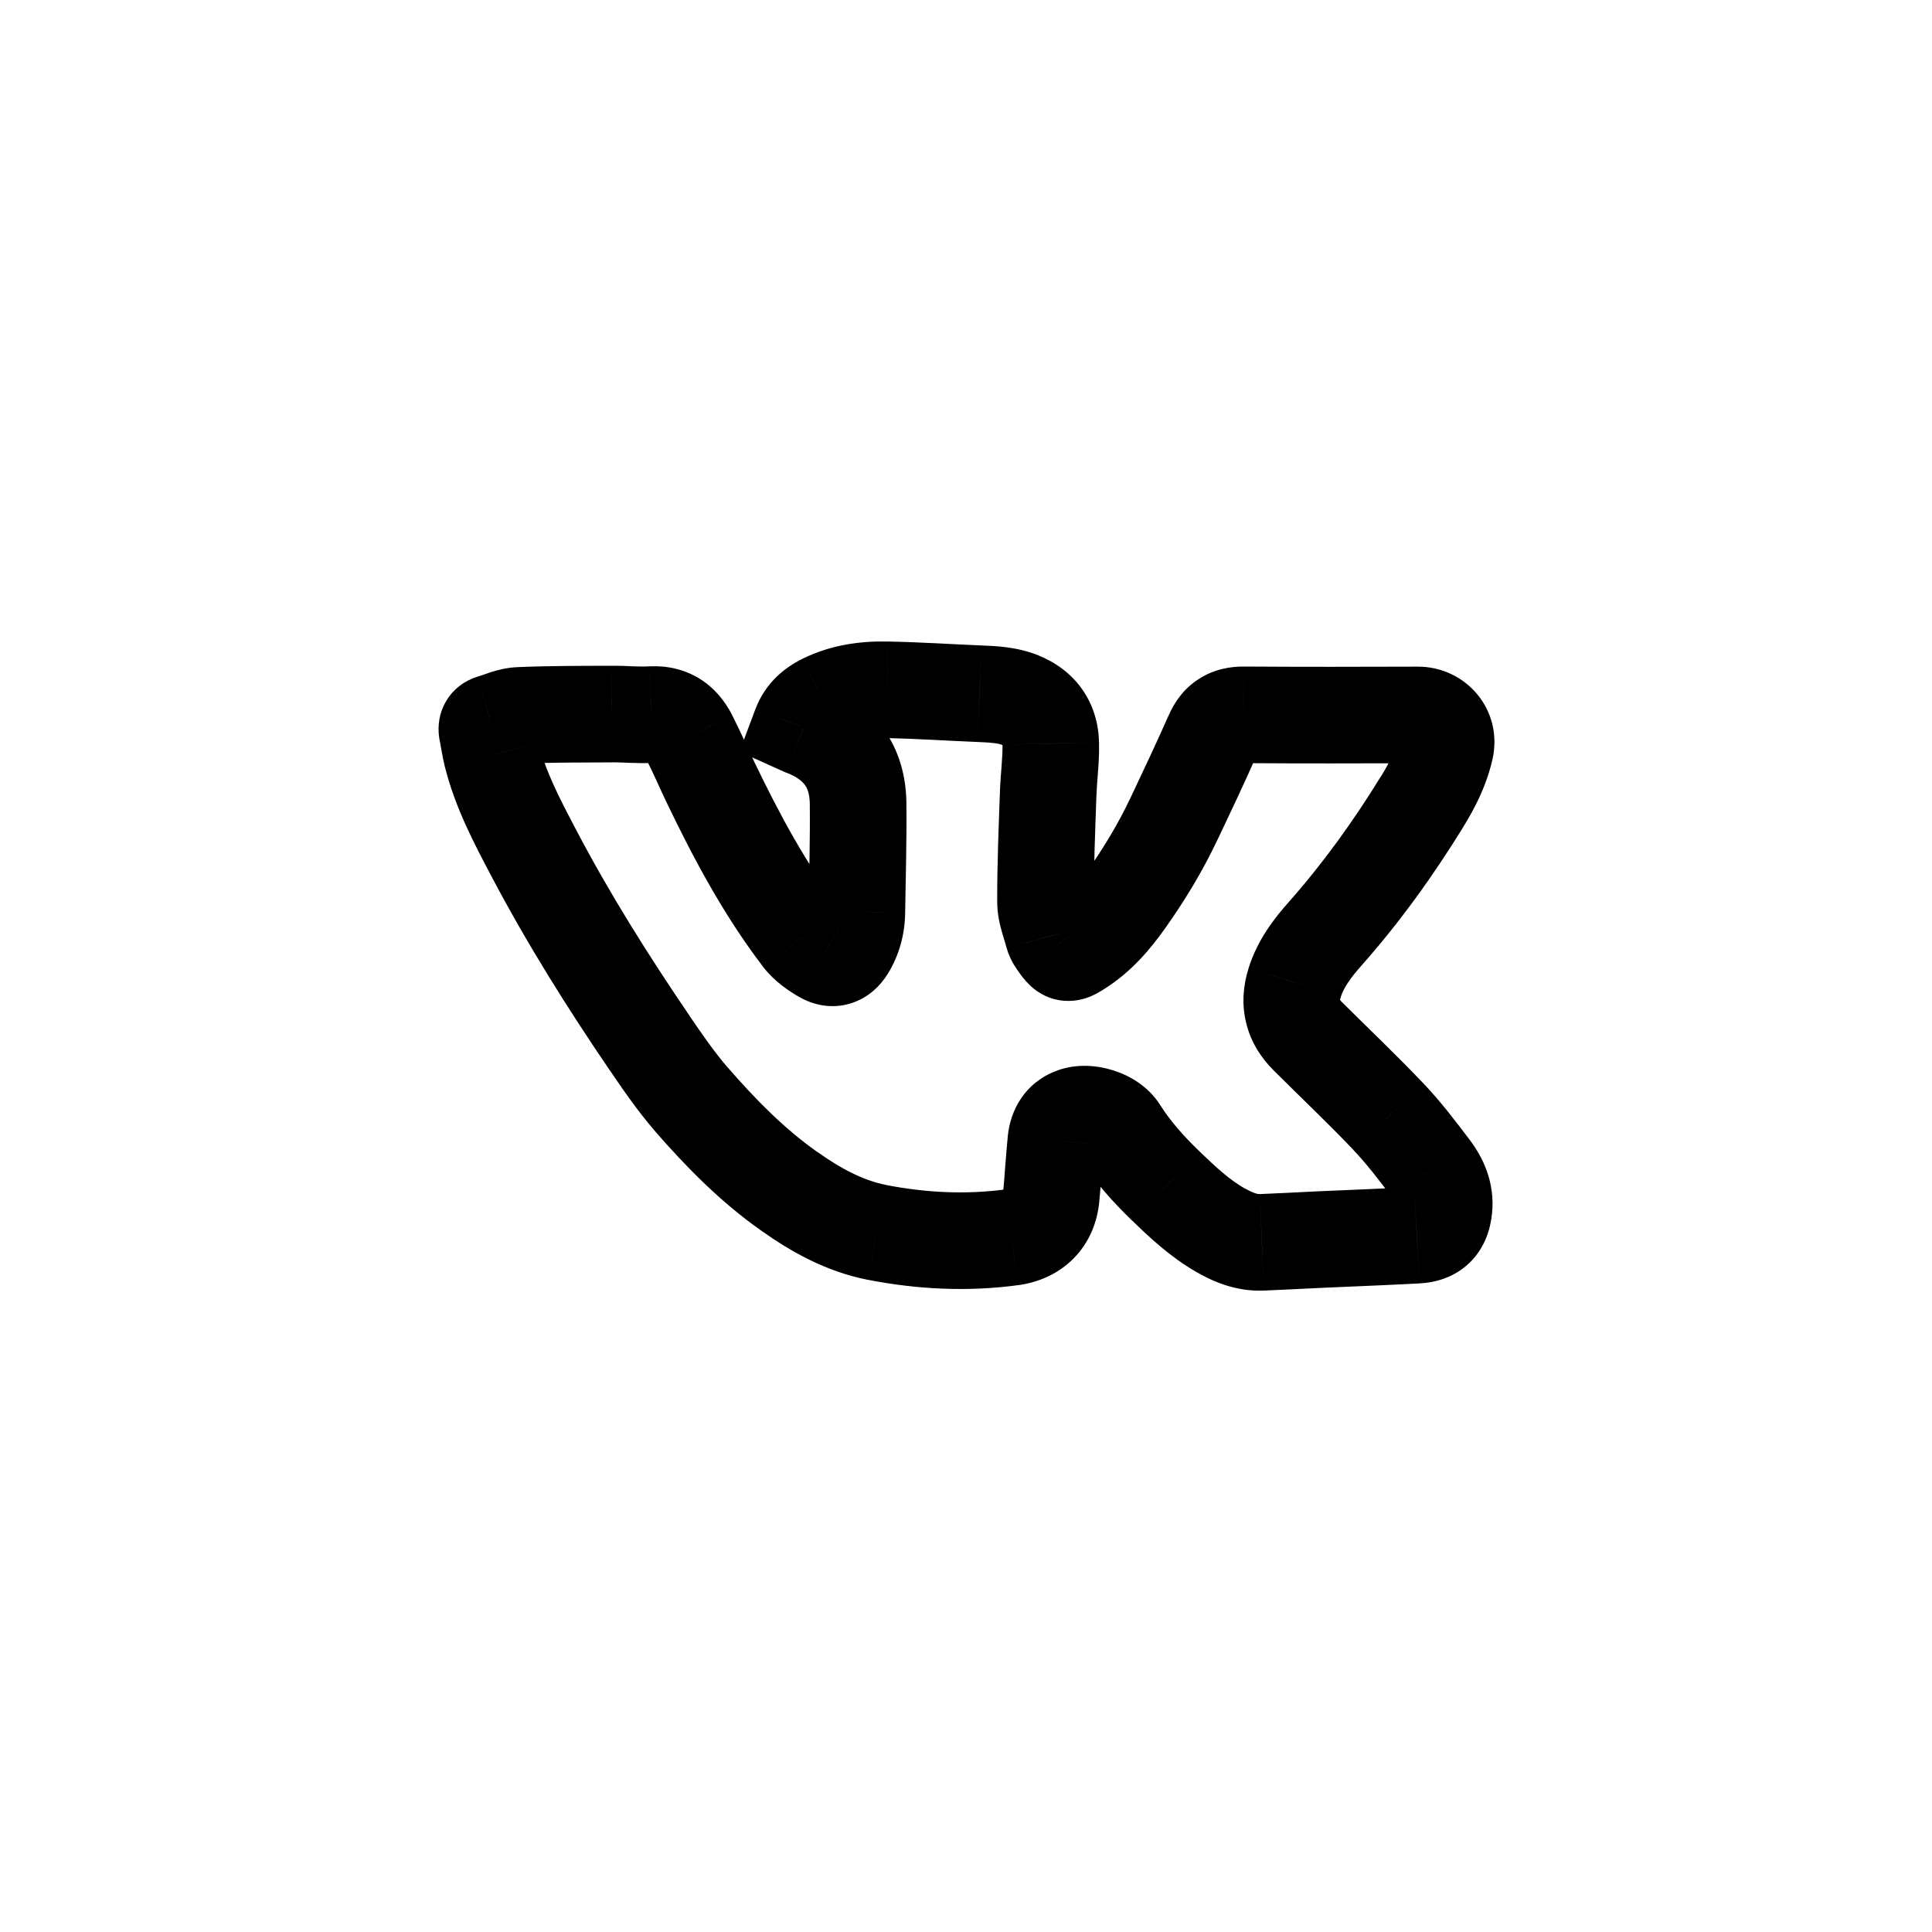 <svg width="20" height="20" viewBox="0 0 20 20" version="1.1" xmlns="http://www.w3.org/2000/svg" xmlns:xlink="http://www.w3.org/1999/xlink">
<title>Group</title>
<desc>Created using Figma</desc>
<g id="Canvas" transform="translate(-4429 -3918)">
<g id="Group">
<g id="Vector">
<mask id="mask0_outline_ins">
<use xlink:href="#path0_fill" fill="white" transform="translate(4429 3918)"/>
</mask>
<g mask="url(#mask0_outline_ins)">
<use xlink:href="#path1_stroke_2x" transform="translate(4429 3918)"/>
</g>
</g>
<g id="Vector">
<use xlink:href="#path2_stroke" transform="translate(4434.04 3925.14)"/>
</g>
</g>
</g>
<defs>
<path id="path0_fill" d="M 10 20C 15.523 20 20 15.523 20 10C 20 4.477 15.523 0 10 0C 4.477 0 0 4.477 0 10C 0 15.523 4.477 20 10 20Z"/>
<path id="path1_stroke_2x" d="M 19 10C 19 14.971 14.971 19 10 19L 10 21C 16.075 21 21 16.075 21 10L 19 10ZM 10 19C 5.029 19 1 14.971 1 10L -1 10C -1 16.075 3.925 21 10 21L 10 19ZM 1 10C 1 5.029 5.029 1 10 1L 10 -1C 3.925 -1 -1 3.925 -1 10L 1 10ZM 10 1C 14.971 1 19 5.029 19 10L 21 10C 21 3.925 16.075 -1 10 -1L 10 1Z"/>
<path id="path2_stroke" d="M 3.248 0.378L 2.78 0.201L 2.615 0.641L 3.043 0.834L 3.248 0.378ZM 3.489 0.128L 3.268 -0.321L 3.267 -0.32L 3.489 0.128ZM 4.141 0L 4.152 -0.499L 4.151 -0.499L 4.141 0ZM 5.1 0.041L 5.078 0.541L 5.079 0.541L 5.1 0.041ZM 5.522 0.108L 5.335 0.572L 5.336 0.572L 5.522 0.108ZM 5.837 0.557L 6.337 0.546L 6.337 0.545L 5.837 0.557ZM 5.811 1.079L 6.31 1.096L 6.31 1.096L 5.811 1.079ZM 5.783 2.192L 5.283 2.193L 5.283 2.193L 5.783 2.192ZM 5.863 2.542L 5.38 2.671L 5.381 2.673L 5.863 2.542ZM 5.914 2.633L 6.326 2.349L 6.324 2.347L 5.914 2.633ZM 6.127 2.674L 6.394 3.096L 6.394 3.096L 6.127 2.674ZM 6.619 2.173L 6.21 1.885L 6.21 1.885L 6.619 2.173ZM 7.109 1.344L 7.561 1.558L 7.561 1.558L 7.109 1.344ZM 7.515 0.468L 7.973 0.669L 7.973 0.668L 7.515 0.468ZM 7.837 0.26L 7.841 -0.24L 7.84 -0.24L 7.837 0.26ZM 9.635 0.261L 9.637 0.761L 9.637 0.761L 9.635 0.261ZM 9.921 0.613L 9.434 0.5L 9.434 0.501L 9.921 0.613ZM 9.68 1.162L 9.255 0.899L 9.254 0.899L 9.68 1.162ZM 8.676 2.528L 8.302 2.197L 8.302 2.197L 8.676 2.528ZM 8.363 3.031L 7.886 2.88L 7.886 2.881L 8.363 3.031ZM 8.496 3.585L 8.143 3.939L 8.143 3.939L 8.496 3.585ZM 9.332 4.419L 9.695 4.075L 9.694 4.074L 9.332 4.419ZM 9.776 4.961L 9.377 5.263L 9.378 5.264L 9.776 4.961ZM 9.908 5.373L 9.41 5.321L 9.41 5.322L 9.908 5.373ZM 9.627 5.647L 9.601 5.147L 9.6 5.147L 9.627 5.647ZM 8.613 5.693L 8.591 5.193L 8.59 5.193L 8.613 5.693ZM 8.023 5.72L 8.043 6.22L 8.044 6.22L 8.023 5.72ZM 7.593 5.593L 7.344 6.027L 7.344 6.027L 7.593 5.593ZM 7.029 5.138L 7.377 4.779L 7.376 4.778L 7.029 5.138ZM 6.547 4.566L 6.124 4.832L 6.124 4.832L 6.547 4.566ZM 6.074 4.412L 6.249 4.881L 6.249 4.881L 6.074 4.412ZM 5.891 4.668L 6.388 4.718L 6.388 4.717L 5.891 4.668ZM 5.842 5.25L 5.344 5.203L 5.344 5.203L 5.842 5.25ZM 5.433 5.668L 5.499 6.164L 5.5 6.164L 5.433 5.668ZM 4.038 5.617L 3.941 6.108L 3.942 6.108L 4.038 5.617ZM 3.127 5.189L 3.416 4.781L 3.415 4.781L 3.127 5.189ZM 2.116 4.239L 1.738 4.566L 1.738 4.567L 2.116 4.239ZM 1.685 3.656L 2.098 3.376L 2.098 3.375L 1.685 3.656ZM 0.484 1.689L 0.927 1.456L 0.927 1.456L 0.484 1.689ZM 0.05 0.674L 0.535 0.553L 0.534 0.552L 0.05 0.674ZM 0.002 0.427L -0.489 0.523L -0.488 0.525L 0.002 0.427ZM 0.047 0.344L -0.101 -0.134L -0.104 -0.133L 0.047 0.344ZM 0.34 0.265L 0.359 0.765L 0.361 0.765L 0.34 0.265ZM 1.293 0.252L 1.292 -0.248L 1.29 -0.248L 1.293 0.252ZM 1.705 0.258L 1.68 -0.242L 1.678 -0.242L 1.705 0.258ZM 2.092 0.487L 2.537 0.259L 2.537 0.258L 2.092 0.487ZM 2.316 0.959L 2.766 0.742L 2.766 0.742L 2.316 0.959ZM 3.26 2.569L 2.863 2.873L 2.864 2.874L 3.26 2.569ZM 3.482 2.747L 3.732 2.314L 3.731 2.313L 3.482 2.747ZM 3.725 2.678L 4.149 2.943L 4.151 2.94L 3.725 2.678ZM 3.83 2.304L 4.33 2.312L 4.33 2.311L 3.83 2.304ZM 3.843 1.178L 4.343 1.172L 4.343 1.172L 3.843 1.178ZM 3.282 0.394L 3.076 0.849L 3.09 0.855L 3.104 0.86L 3.282 0.394ZM 3.716 0.554C 3.715 0.557 3.713 0.562 3.709 0.568C 3.705 0.574 3.701 0.579 3.697 0.582C 3.691 0.589 3.692 0.585 3.71 0.576L 3.267 -0.32C 3.084 -0.23 2.884 -0.073 2.78 0.201L 3.716 0.554ZM 3.709 0.577C 3.821 0.522 3.957 0.497 4.132 0.5L 4.151 -0.499C 3.876 -0.505 3.568 -0.468 3.268 -0.321L 3.709 0.577ZM 4.131 0.5C 4.445 0.507 4.743 0.527 5.078 0.541L 5.121 -0.458C 4.818 -0.471 4.477 -0.493 4.152 -0.499L 4.131 0.5ZM 5.079 0.541C 5.236 0.547 5.292 0.555 5.335 0.572L 5.709 -0.356C 5.48 -0.448 5.251 -0.453 5.121 -0.458L 5.079 0.541ZM 5.336 0.572C 5.35 0.578 5.355 0.582 5.354 0.582C 5.354 0.581 5.349 0.577 5.344 0.57C 5.34 0.563 5.337 0.557 5.336 0.555C 5.336 0.552 5.337 0.557 5.338 0.569L 6.337 0.545C 6.333 0.356 6.281 0.164 6.163 -0.004C 6.046 -0.171 5.884 -0.285 5.708 -0.356L 5.336 0.572ZM 5.338 0.569C 5.339 0.63 5.335 0.697 5.329 0.781C 5.323 0.859 5.314 0.962 5.311 1.063L 6.31 1.096C 6.313 1.022 6.319 0.951 6.326 0.855C 6.333 0.765 6.34 0.658 6.337 0.546L 5.338 0.569ZM 5.311 1.062C 5.298 1.427 5.282 1.81 5.283 2.193L 6.283 2.19C 6.282 1.832 6.297 1.474 6.31 1.096L 5.311 1.062ZM 5.283 2.193C 5.283 2.318 5.309 2.427 5.33 2.501C 5.34 2.539 5.352 2.575 5.36 2.602C 5.369 2.632 5.375 2.652 5.38 2.671L 6.347 2.413C 6.336 2.374 6.325 2.337 6.316 2.308C 6.306 2.276 6.299 2.255 6.293 2.234C 6.281 2.191 6.283 2.182 6.283 2.19L 5.283 2.193ZM 5.381 2.673C 5.402 2.751 5.435 2.811 5.457 2.848C 5.477 2.881 5.501 2.914 5.504 2.919L 6.324 2.347C 6.322 2.343 6.318 2.338 6.316 2.336C 6.314 2.332 6.313 2.33 6.312 2.329C 6.309 2.326 6.31 2.327 6.313 2.331C 6.316 2.337 6.334 2.366 6.346 2.412L 5.381 2.673ZM 5.503 2.917C 5.525 2.95 5.565 3.005 5.618 3.056C 5.676 3.112 5.777 3.19 5.927 3.214C 6.072 3.238 6.19 3.2 6.254 3.173C 6.314 3.147 6.366 3.114 6.394 3.096L 5.86 2.251C 5.833 2.268 5.841 2.261 5.863 2.252C 5.889 2.241 5.974 2.209 6.09 2.228C 6.209 2.247 6.283 2.309 6.311 2.336C 6.334 2.358 6.341 2.372 6.326 2.349L 5.503 2.917ZM 6.394 3.096C 6.679 2.916 6.874 2.678 7.027 2.462L 6.21 1.885C 6.087 2.059 5.982 2.174 5.859 2.251L 6.394 3.096ZM 7.027 2.462C 7.227 2.179 7.409 1.879 7.561 1.558L 6.658 1.129C 6.534 1.39 6.383 1.64 6.21 1.885L 7.027 2.462ZM 7.561 1.558C 7.698 1.27 7.84 0.972 7.973 0.669L 7.057 0.267C 6.931 0.554 6.796 0.836 6.658 1.13L 7.561 1.558ZM 7.973 0.668C 7.978 0.658 7.963 0.696 7.911 0.729C 7.859 0.762 7.821 0.76 7.835 0.76L 7.84 -0.24C 7.695 -0.241 7.528 -0.213 7.371 -0.112C 7.213 -0.011 7.116 0.131 7.057 0.268L 7.973 0.668ZM 7.834 0.76C 8.436 0.764 9.037 0.763 9.637 0.761L 9.633 -0.239C 9.035 -0.237 8.437 -0.236 7.841 -0.24L 7.834 0.76ZM 9.637 0.761C 9.587 0.761 9.525 0.737 9.48 0.683C 9.434 0.627 9.421 0.556 9.434 0.5L 10.409 0.726C 10.528 0.209 10.134 -0.242 9.633 -0.239L 9.637 0.761ZM 9.434 0.501C 9.406 0.625 9.347 0.75 9.255 0.899L 10.105 1.425C 10.225 1.231 10.346 0.999 10.409 0.725L 9.434 0.501ZM 9.254 0.899C 8.969 1.362 8.656 1.797 8.302 2.197L 9.05 2.86C 9.449 2.41 9.796 1.927 10.106 1.424L 9.254 0.899ZM 8.302 2.197C 8.155 2.362 7.979 2.585 7.886 2.88L 8.839 3.182C 8.869 3.089 8.932 2.993 9.05 2.86L 8.302 2.197ZM 7.886 2.881C 7.83 3.057 7.812 3.249 7.859 3.444C 7.905 3.64 8.009 3.805 8.143 3.939L 8.849 3.231C 8.837 3.219 8.832 3.211 8.831 3.209C 8.83 3.207 8.831 3.209 8.832 3.213C 8.833 3.216 8.832 3.218 8.832 3.214C 8.833 3.21 8.834 3.2 8.84 3.182L 7.886 2.881ZM 8.143 3.939C 8.434 4.229 8.704 4.484 8.97 4.763L 9.694 4.074C 9.417 3.783 9.115 3.496 8.849 3.231L 8.143 3.939ZM 8.969 4.763C 9.108 4.909 9.234 5.074 9.377 5.263L 10.174 4.659C 10.036 4.477 9.878 4.267 9.695 4.075L 8.969 4.763ZM 9.378 5.264C 9.399 5.292 9.407 5.309 9.409 5.316C 9.41 5.32 9.41 5.321 9.41 5.321C 9.41 5.32 9.41 5.32 9.41 5.321L 10.405 5.426C 10.439 5.103 10.313 4.842 10.173 4.658L 9.378 5.264ZM 9.41 5.322C 9.409 5.339 9.411 5.279 9.475 5.215C 9.542 5.15 9.608 5.147 9.601 5.147L 9.653 6.146C 9.82 6.137 10.017 6.085 10.177 5.928C 10.333 5.774 10.389 5.582 10.405 5.424L 9.41 5.322ZM 9.6 5.147C 9.265 5.165 8.932 5.178 8.591 5.193L 8.635 6.192C 8.969 6.177 9.313 6.164 9.653 6.146L 9.6 5.147ZM 8.59 5.193C 8.388 5.203 8.198 5.213 8.002 5.221L 8.044 6.22C 8.241 6.212 8.445 6.201 8.636 6.192L 8.59 5.193ZM 8.002 5.221C 7.984 5.222 7.942 5.217 7.841 5.159L 7.344 6.027C 7.509 6.122 7.748 6.232 8.043 6.22L 8.002 5.221ZM 7.841 5.16C 7.689 5.073 7.552 4.948 7.377 4.779L 6.682 5.497C 6.855 5.665 7.072 5.871 7.344 6.027L 7.841 5.16ZM 7.376 4.778C 7.211 4.619 7.075 4.465 6.97 4.299L 6.124 4.832C 6.288 5.093 6.487 5.309 6.682 5.498L 7.376 4.778ZM 6.97 4.299C 6.844 4.099 6.645 3.991 6.486 3.941C 6.327 3.89 6.109 3.865 5.899 3.944L 6.249 4.881C 6.214 4.894 6.191 4.894 6.186 4.894C 6.18 4.893 6.18 4.893 6.182 4.894C 6.185 4.894 6.183 4.894 6.176 4.889C 6.169 4.885 6.147 4.868 6.124 4.832L 6.97 4.299ZM 5.899 3.944C 5.564 4.069 5.419 4.358 5.393 4.618L 6.388 4.717C 6.388 4.721 6.384 4.753 6.356 4.794C 6.325 4.839 6.283 4.868 6.249 4.881L 5.899 3.944ZM 5.393 4.617C 5.383 4.721 5.375 4.824 5.367 4.921C 5.36 5.019 5.353 5.111 5.344 5.203L 6.34 5.296C 6.35 5.194 6.357 5.092 6.364 4.996C 6.372 4.899 6.379 4.808 6.388 4.718L 5.393 4.617ZM 5.344 5.203C 5.343 5.216 5.341 5.218 5.344 5.212C 5.346 5.205 5.352 5.195 5.362 5.185C 5.372 5.176 5.38 5.171 5.384 5.169C 5.386 5.168 5.381 5.171 5.365 5.173L 5.5 6.164C 5.706 6.136 5.912 6.051 6.074 5.887C 6.237 5.722 6.32 5.512 6.34 5.296L 5.344 5.203ZM 5.366 5.173C 4.958 5.227 4.549 5.208 4.133 5.127L 3.942 6.108C 4.45 6.207 4.97 6.235 5.499 6.164L 5.366 5.173ZM 4.134 5.127C 3.895 5.079 3.669 4.961 3.416 4.781L 2.837 5.597C 3.143 5.814 3.503 6.021 3.941 6.108L 4.134 5.127ZM 3.415 4.781C 3.08 4.544 2.786 4.247 2.494 3.911L 1.738 4.567C 2.055 4.931 2.409 5.295 2.838 5.598L 3.415 4.781ZM 2.494 3.912C 2.358 3.754 2.235 3.577 2.098 3.376L 1.271 3.937C 1.406 4.136 1.559 4.359 1.738 4.566L 2.494 3.912ZM 2.098 3.375C 1.672 2.749 1.273 2.115 0.927 1.456L 0.042 1.921C 0.412 2.625 0.832 3.293 1.271 3.938L 2.098 3.375ZM 0.927 1.456C 0.75 1.12 0.608 0.846 0.535 0.553L -0.435 0.796C -0.328 1.225 -0.125 1.604 0.042 1.921L 0.927 1.456ZM 0.534 0.552C 0.516 0.481 0.519 0.465 0.492 0.329L -0.488 0.525C -0.482 0.554 -0.458 0.706 -0.435 0.797L 0.534 0.552ZM 0.493 0.331C 0.504 0.388 0.51 0.494 0.45 0.608C 0.386 0.729 0.282 0.794 0.197 0.821L -0.104 -0.133C -0.226 -0.094 -0.356 -0.008 -0.435 0.142C -0.51 0.284 -0.508 0.425 -0.489 0.523L 0.493 0.331ZM 0.194 0.822C 0.228 0.811 0.261 0.8 0.284 0.792C 0.311 0.783 0.328 0.777 0.344 0.772C 0.377 0.761 0.376 0.764 0.359 0.765L 0.321 -0.234C 0.205 -0.23 0.106 -0.202 0.042 -0.182C 0.009 -0.171 -0.023 -0.16 -0.045 -0.152C -0.07 -0.144 -0.086 -0.138 -0.101 -0.134L 0.194 0.822ZM 0.361 0.765C 0.667 0.752 0.971 0.754 1.297 0.752L 1.29 -0.248C 0.981 -0.247 0.648 -0.248 0.319 -0.234L 0.361 0.765ZM 1.295 0.752C 1.351 0.751 1.404 0.754 1.481 0.757C 1.552 0.759 1.64 0.762 1.733 0.757L 1.678 -0.242C 1.634 -0.239 1.584 -0.24 1.518 -0.242C 1.458 -0.245 1.373 -0.249 1.292 -0.248L 1.295 0.752ZM 1.731 0.757C 1.736 0.757 1.731 0.757 1.719 0.755C 1.706 0.752 1.691 0.746 1.676 0.736C 1.644 0.717 1.639 0.699 1.648 0.717L 2.537 0.258C 2.466 0.121 2.36 -0.017 2.201 -0.115C 2.038 -0.215 1.858 -0.251 1.68 -0.242L 1.731 0.757ZM 1.648 0.716C 1.727 0.869 1.773 0.984 1.865 1.176L 2.766 0.742C 2.707 0.62 2.617 0.414 2.537 0.259L 1.648 0.716ZM 1.865 1.176C 2.14 1.748 2.451 2.334 2.863 2.873L 3.657 2.265C 3.308 1.808 3.032 1.295 2.766 0.742L 1.865 1.176ZM 2.864 2.874C 2.982 3.026 3.135 3.124 3.234 3.181L 3.731 2.313C 3.703 2.297 3.682 2.283 3.668 2.272C 3.653 2.261 3.652 2.257 3.657 2.264L 2.864 2.874ZM 3.233 3.18C 3.373 3.261 3.562 3.309 3.763 3.248C 3.954 3.19 4.077 3.058 4.149 2.943L 3.301 2.412C 3.313 2.393 3.364 2.324 3.473 2.291C 3.592 2.255 3.689 2.289 3.732 2.314L 3.233 3.18ZM 4.151 2.94C 4.273 2.741 4.327 2.524 4.33 2.312L 3.33 2.295C 3.329 2.349 3.317 2.387 3.299 2.416L 4.151 2.94ZM 4.33 2.311C 4.336 1.945 4.347 1.556 4.343 1.172L 3.343 1.183C 3.347 1.549 3.336 1.911 3.33 2.296L 4.33 2.311ZM 4.343 1.172C 4.34 0.894 4.267 0.628 4.103 0.4C 3.939 0.174 3.712 0.023 3.461 -0.073L 3.104 0.86C 3.217 0.904 3.267 0.951 3.292 0.986C 3.316 1.018 3.342 1.074 3.343 1.184L 4.343 1.172ZM 3.488 -0.062C 3.49 -0.061 3.492 -0.061 3.491 -0.061C 3.489 -0.062 3.489 -0.062 3.485 -0.064C 3.478 -0.067 3.467 -0.072 3.453 -0.079L 3.043 0.834C 3.045 0.834 3.047 0.835 3.05 0.837C 3.052 0.838 3.056 0.84 3.06 0.841C 3.064 0.843 3.07 0.846 3.076 0.849L 3.488 -0.062Z"/>
</defs>
</svg>
